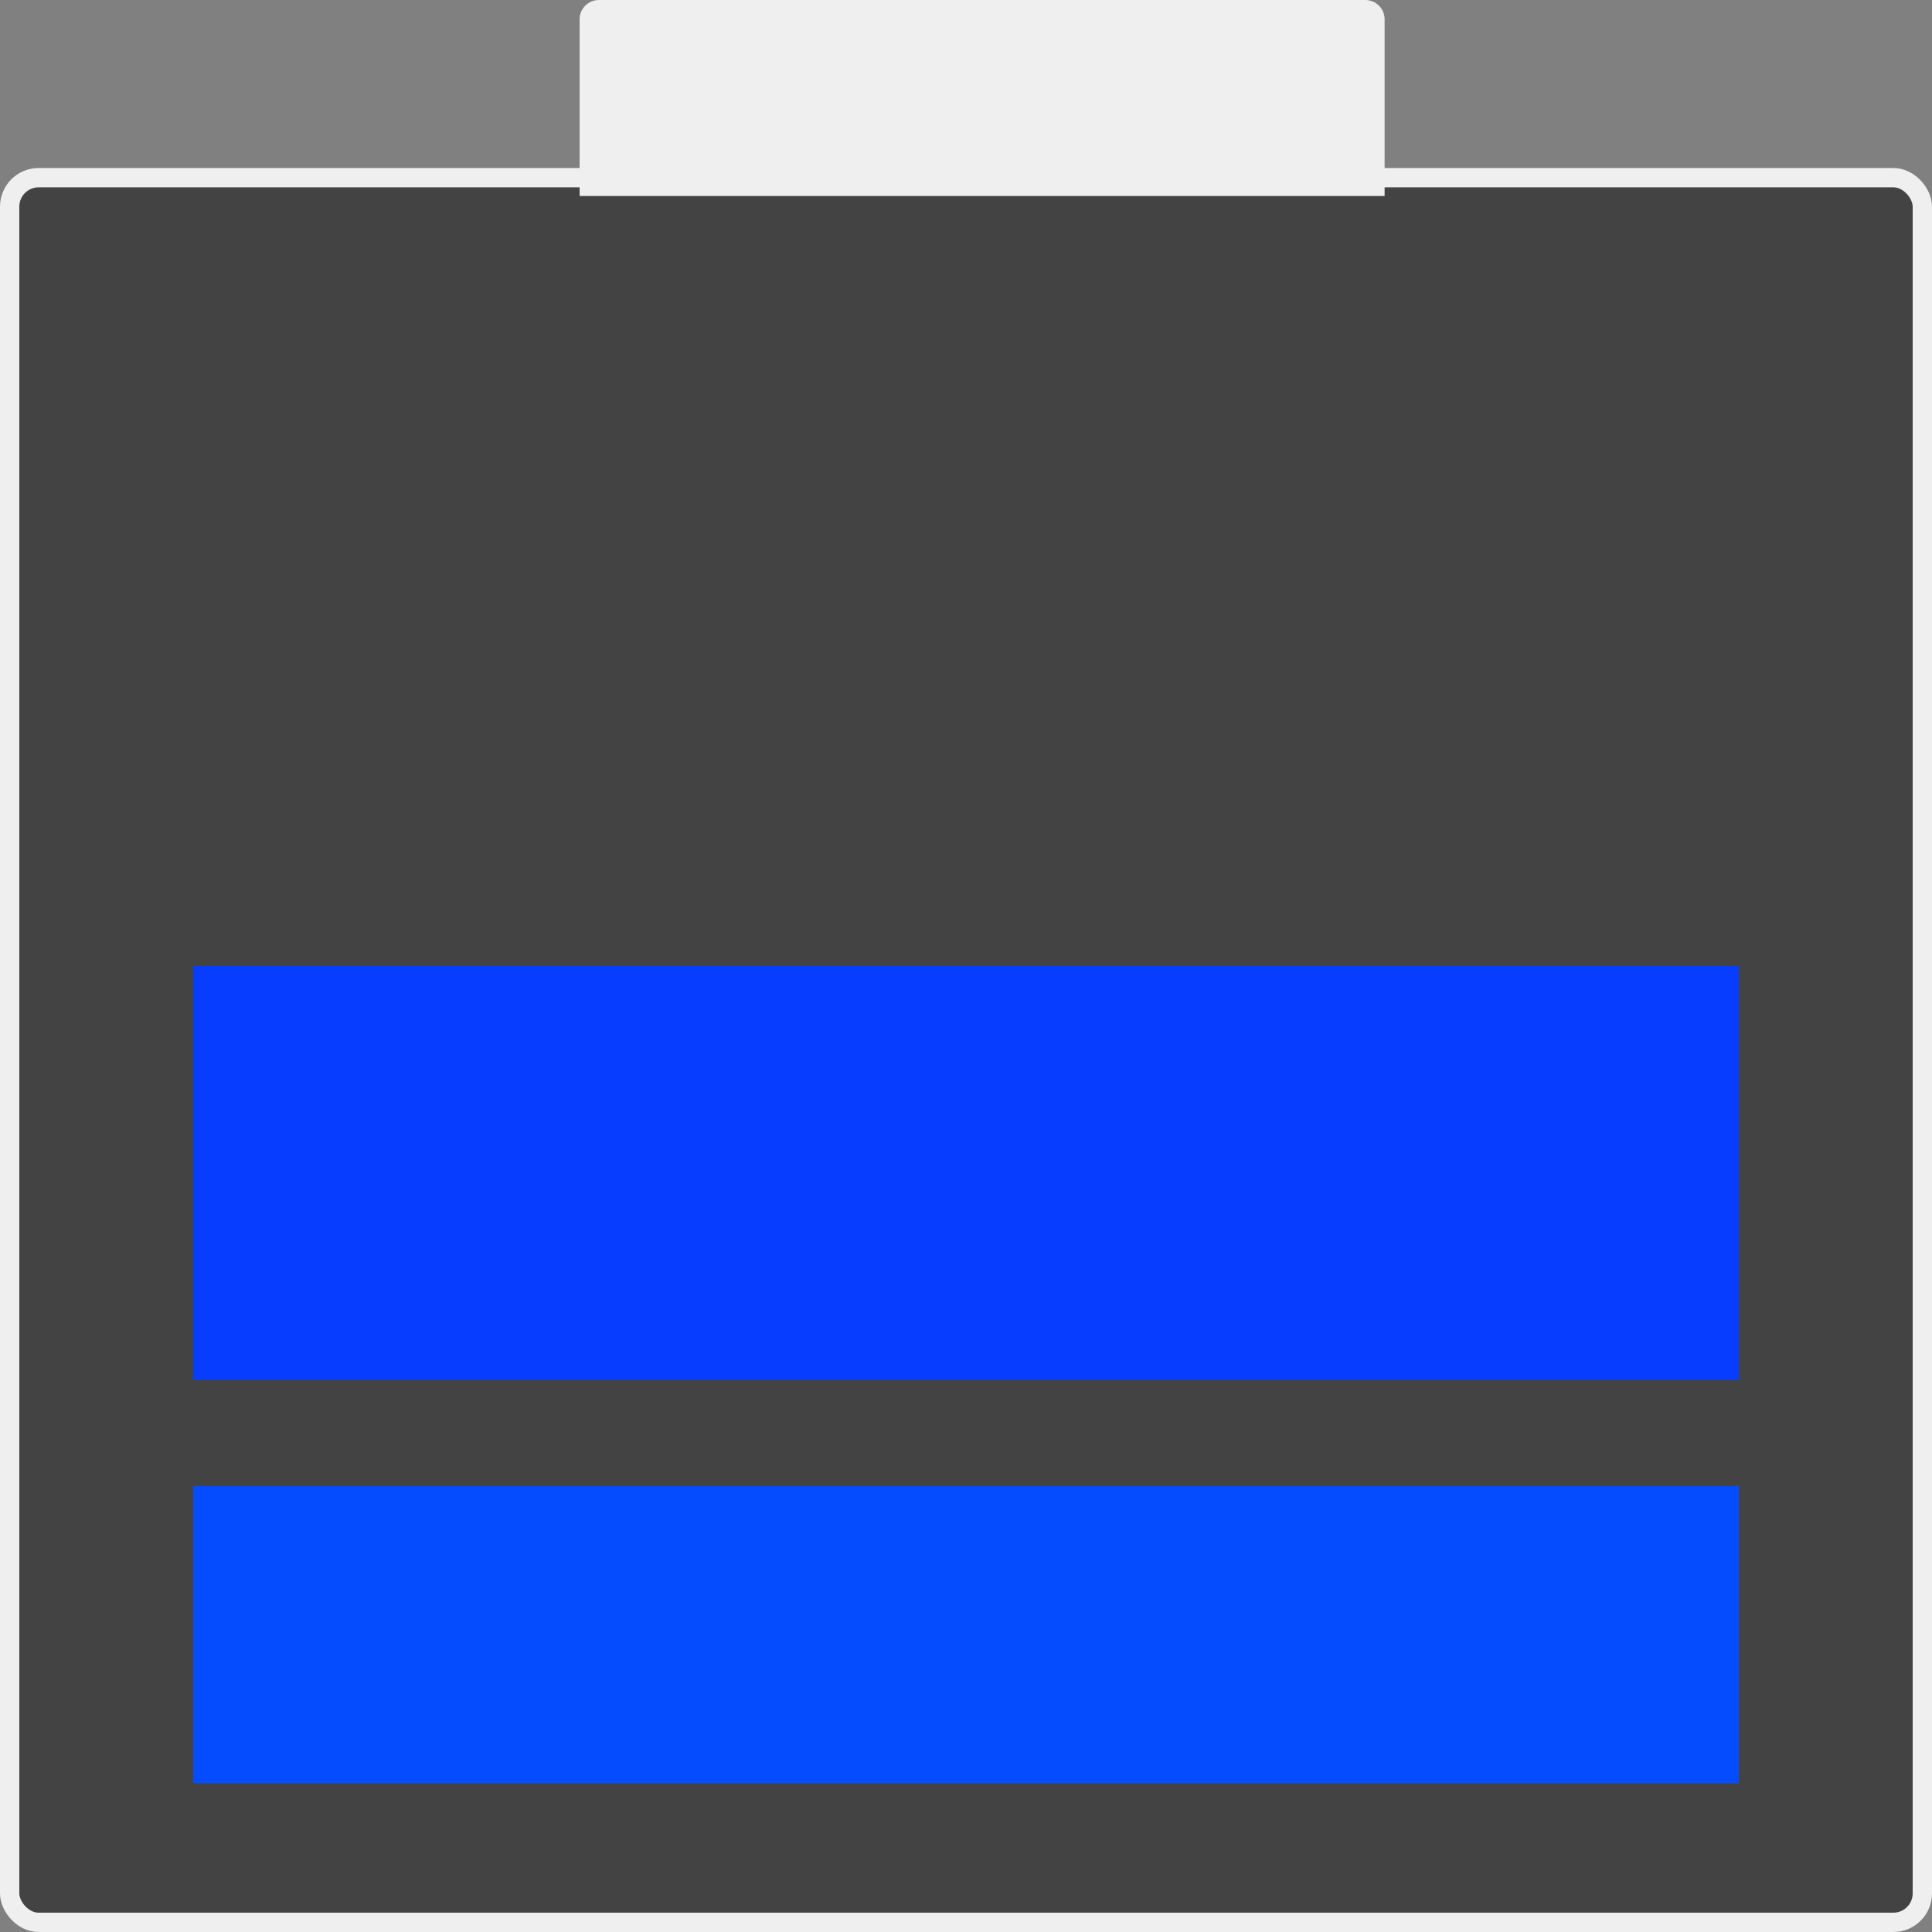 <svg width="100%" height="100%" viewBox="0 0 100 100" fill="none" xmlns="http://www.w3.org/2000/svg">
<rect x="0" y="0" width="100" height="100" fill="#808080" stroke="none"/>
<rect x="0.5" y="9.196" width="99" height="90.304" rx="1.5" fill="#434343" stroke="#EFEFEF"/>
<path d="M30 1C30 0.448 30.448 0 31 0H70.667C71.219 0 71.667 0.448 71.667 1V10.145H30V1Z" fill="#EFEFEF"/>
<rect x="10" y="50" width="80" height="21.429" fill="#063DFF"/>
<rect x="10" y="76.923" width="80" height="15.385" fill="#064CFF"/>
</svg>
